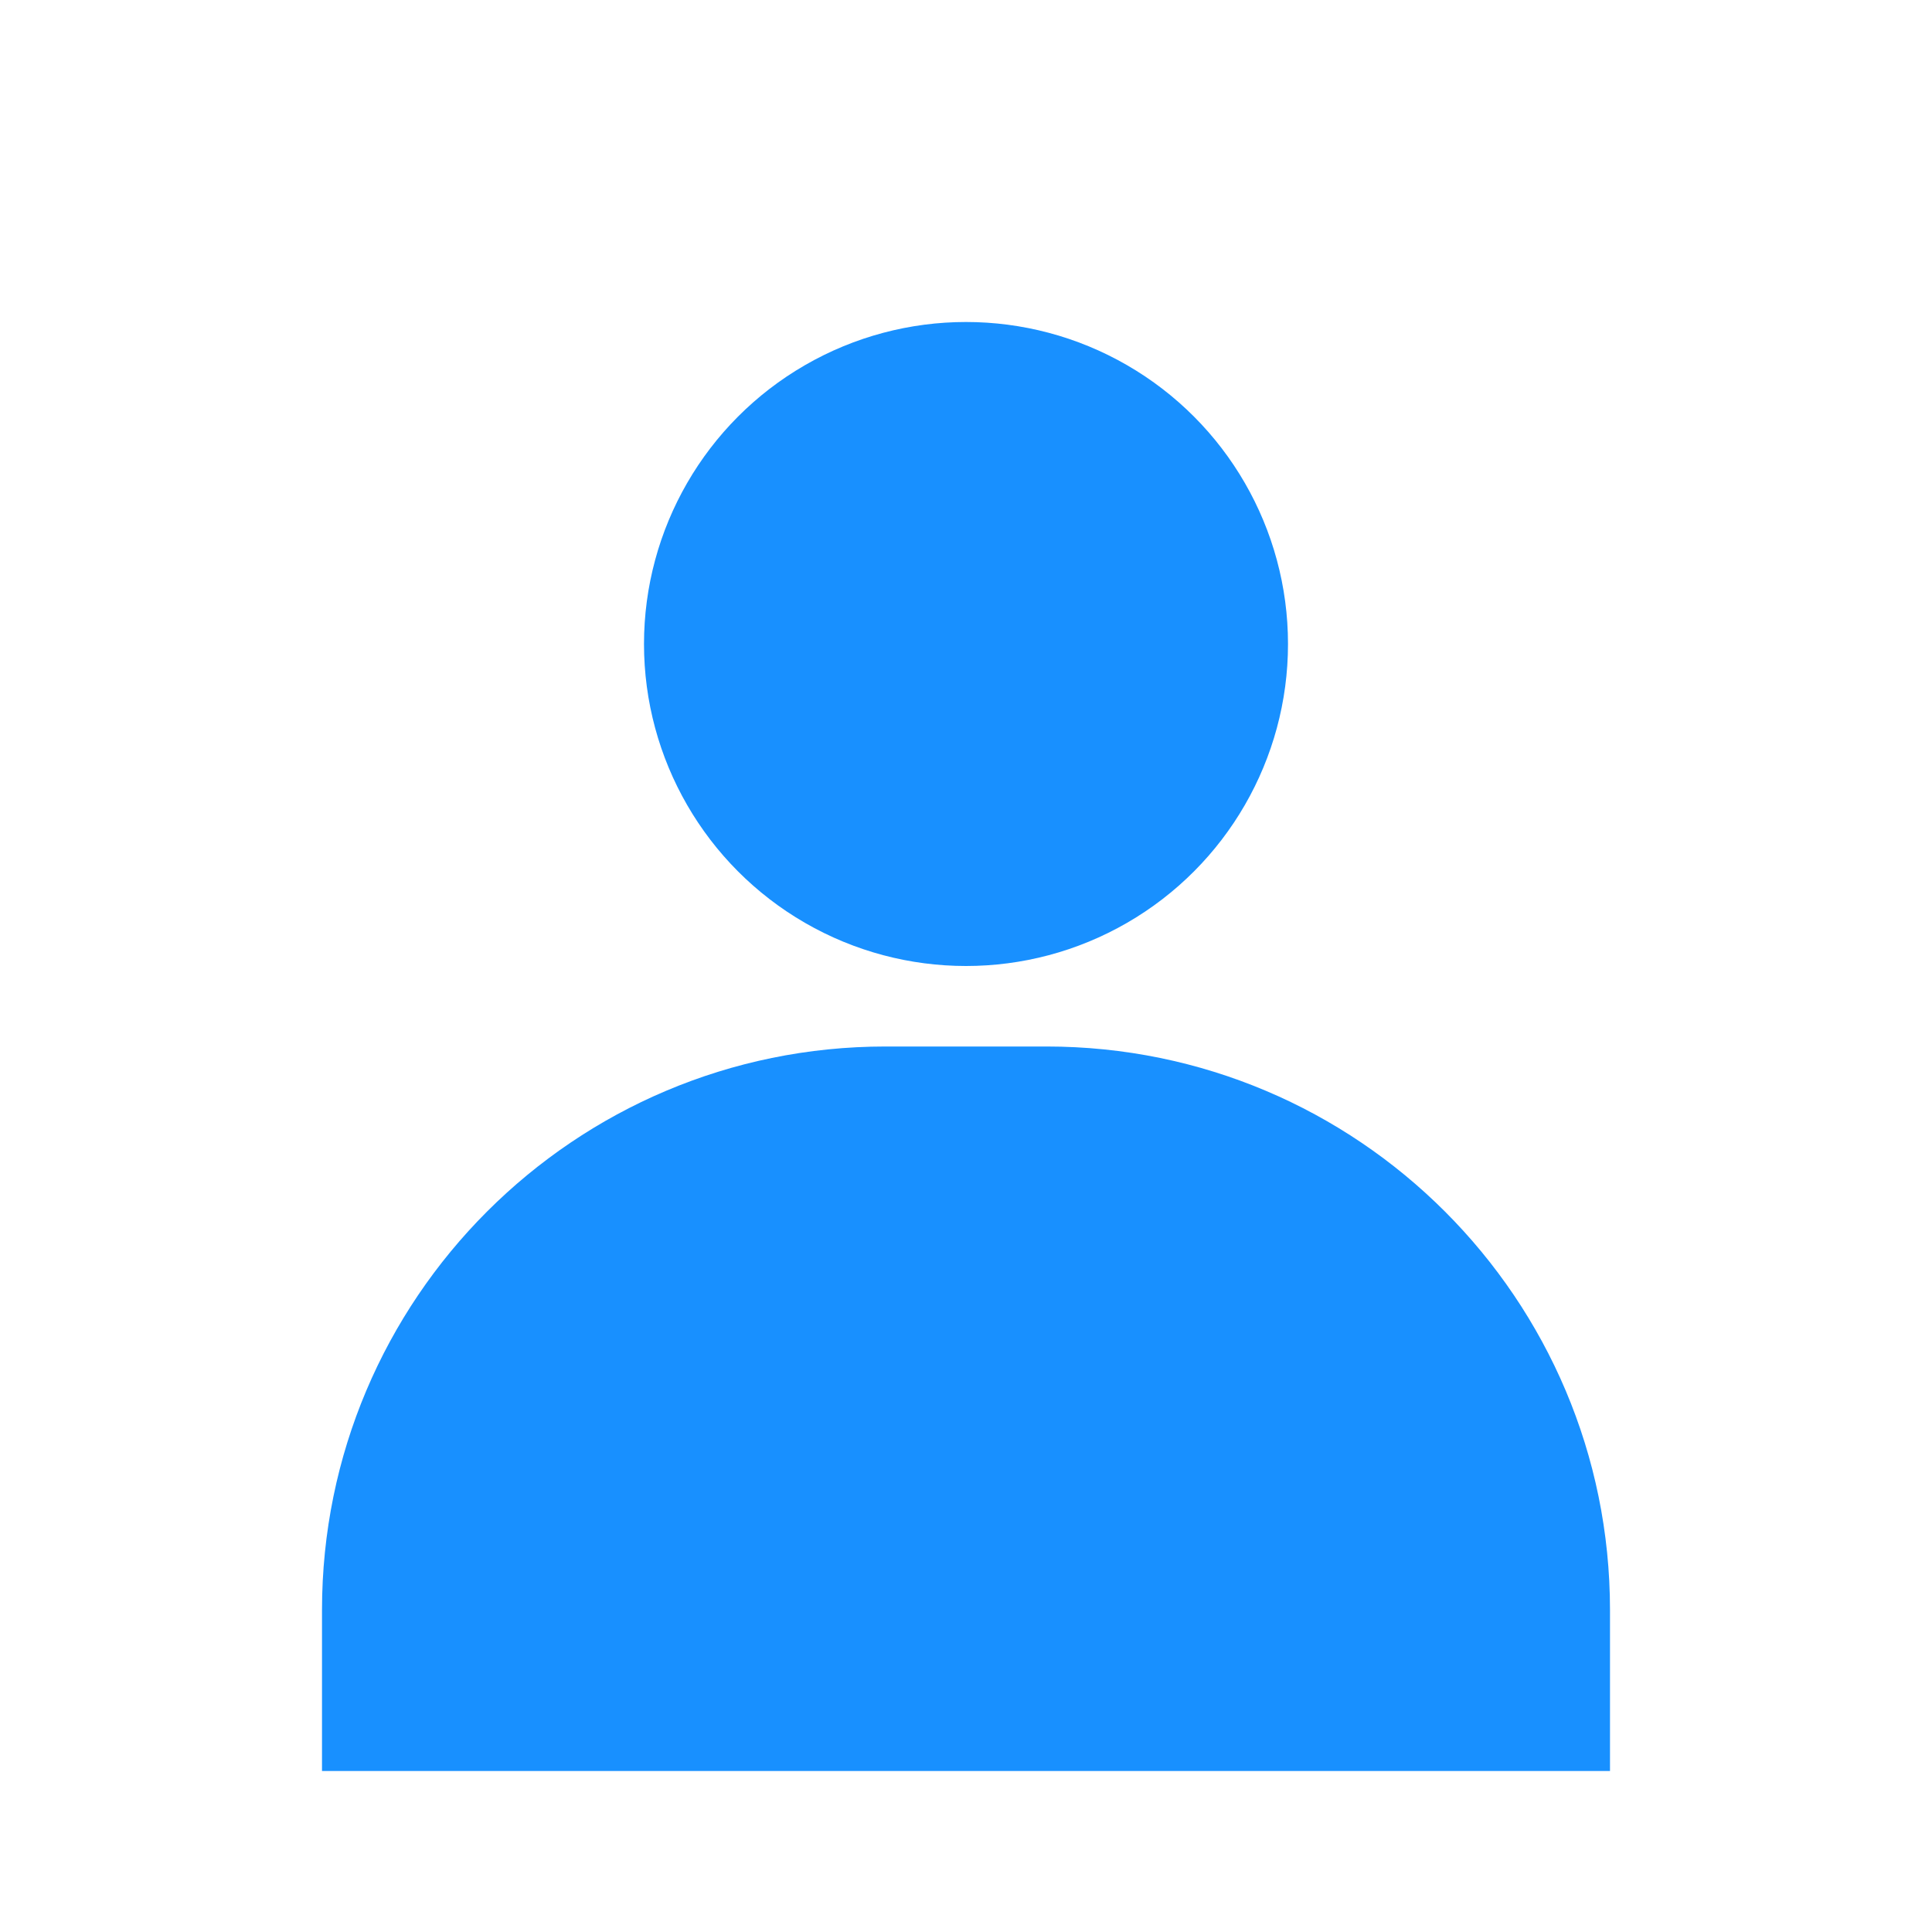 <svg width="48" height="48" viewBox="0 0 48 48" fill="none" xmlns="http://www.w3.org/2000/svg">
  <!-- 用户头像圆圈 -->
  <circle cx="24" cy="16" r="8" fill="#1890ff"/>
  <!-- 用户身体 -->
  <path d="M8 40C8 32.268 14.268 26 22 26H26C33.732 26 40 32.268 40 40V44H8V40Z" fill="#1890ff"/>
</svg>

